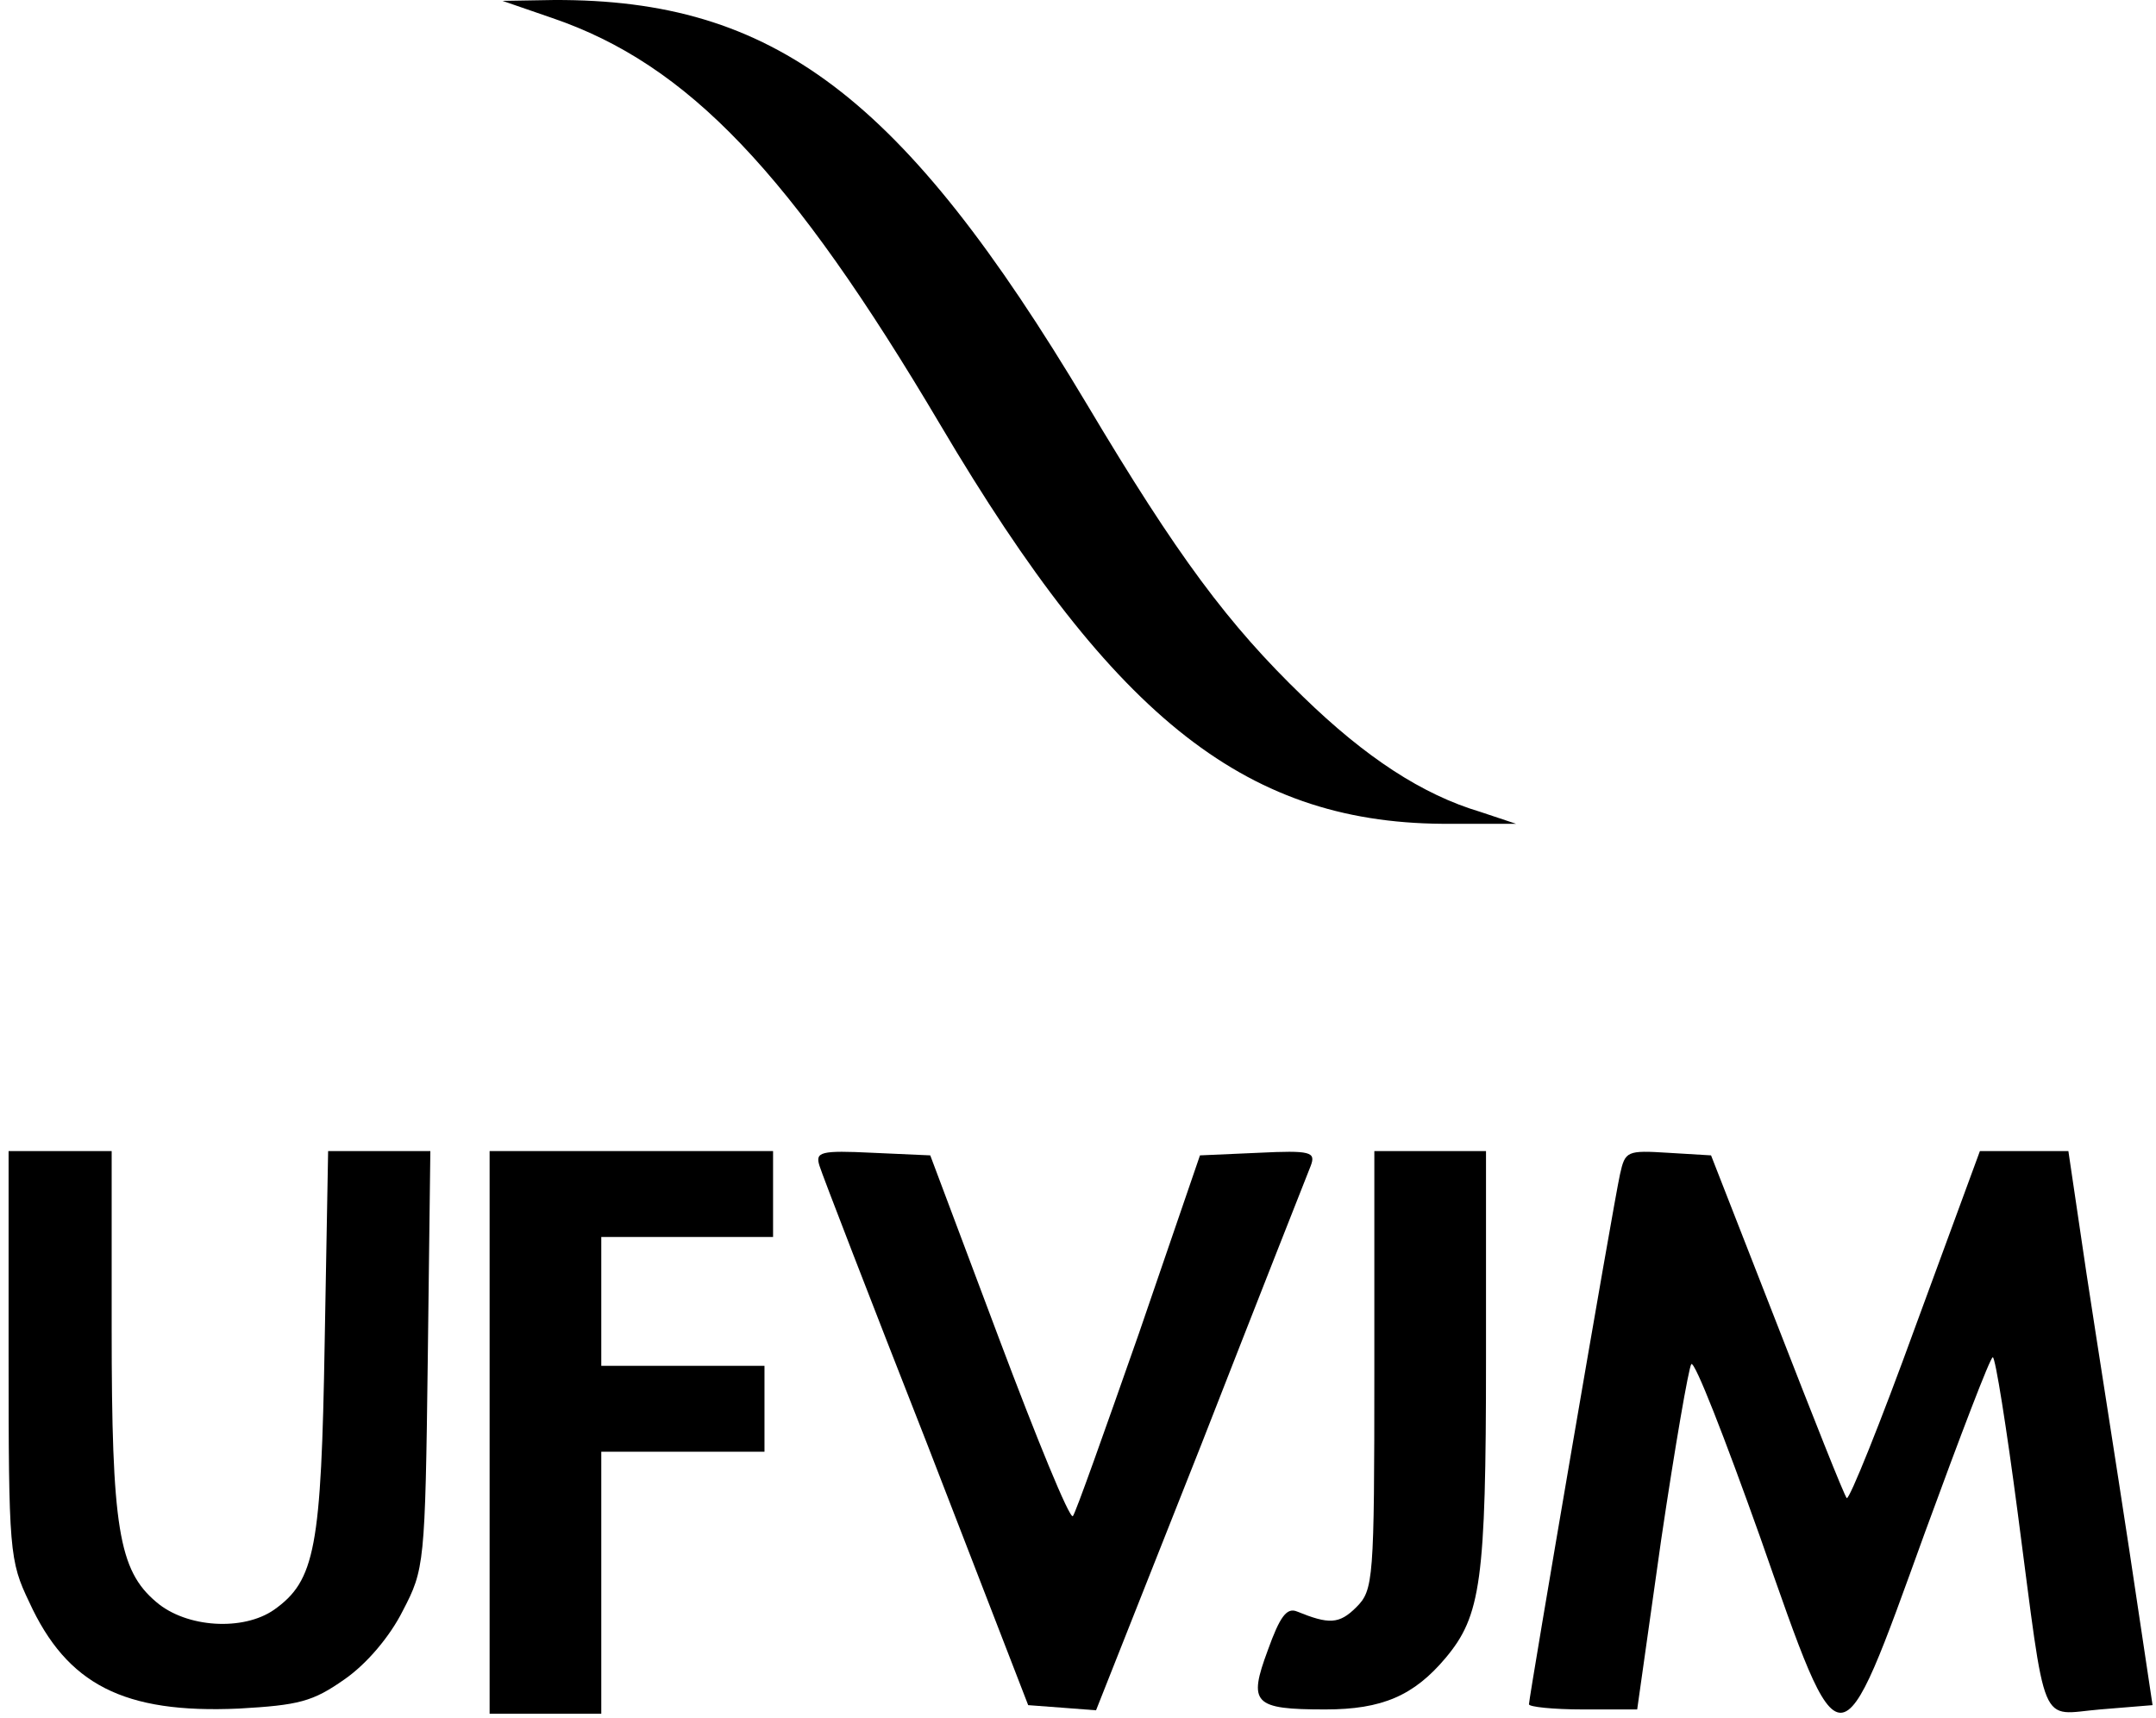 <?xml version="1.0" standalone="no"?>
<!DOCTYPE svg PUBLIC "-//W3C//DTD SVG 20010904//EN"
 "http://www.w3.org/TR/2001/REC-SVG-20010904/DTD/svg10.dtd">
<svg version="1.0" xmlns="http://www.w3.org/2000/svg"
 width="251pt" height="200pt" viewBox="0 0 251 200"
 preserveAspectRatio="xMidYMid meet">

<g transform="translate(0,200) scale(0.1,-0.1)"
fill="#000000" stroke="none">
<path d="M643 1979 c158 -54 278 -180 452 -474 204 -345 359 -466 595 -464
l75 0 -42 14 c-67 20 -133 63 -206 134 -87 84 -146 163 -252 341 -214 358
-364 471 -620 470 l-60 -1 58 -20z"/>
<path d="M10 423 c0 -229 1 -240 24 -288 44 -96 110 -130 244 -124 70 4 86 8
123 34 26 18 53 50 68 80 25 48 26 54 29 292 l3 243 -59 0 -60 0 -4 -222 c-4
-240 -11 -278 -59 -312 -36 -25 -102 -21 -137 9 -44 37 -52 87 -52 319 l0 206
-60 0 -60 0 0 -237z"/>
<path d="M570 333 l0 -328 65 0 65 0 0 153 0 152 95 0 95 0 0 50 0 50 -95 0
-95 0 0 75 0 75 100 0 100 0 0 50 0 50 -165 0 -165 0 0 -327z"/>
<path d="M954 643 c3 -10 59 -155 125 -323 l118 -305 40 -3 39 -3 122 308 c66
169 124 316 128 326 6 16 0 18 -61 15 l-68 -3 -71 -207 c-40 -114 -74 -210
-77 -213 -4 -3 -42 90 -86 207 l-80 213 -67 3 c-61 3 -67 1 -62 -15z"/>
<path d="M1600 405 c0 -245 -1 -256 -21 -276 -20 -20 -32 -20 -69 -5 -12 5
-20 -6 -34 -45 -23 -62 -17 -69 67 -69 66 0 103 16 140 60 41 49 47 89 47 348
l0 242 -65 0 -65 0 0 -255z"/>
<path d="M1886 633 c-8 -36 -106 -609 -106 -617 0 -3 28 -6 63 -6 l63 0 28
198 c16 108 32 200 35 204 4 4 39 -86 80 -201 96 -274 91 -274 192 5 41 112
76 204 79 204 3 0 16 -82 29 -181 34 -258 24 -235 96 -229 l61 5 -27 180 c-15
99 -38 244 -50 323 l-21 142 -52 0 -51 0 -75 -204 c-41 -113 -77 -202 -80
-200 -3 3 -39 94 -81 202 l-77 197 -50 3 c-48 3 -50 2 -56 -25z"/>
</g>
</svg>
